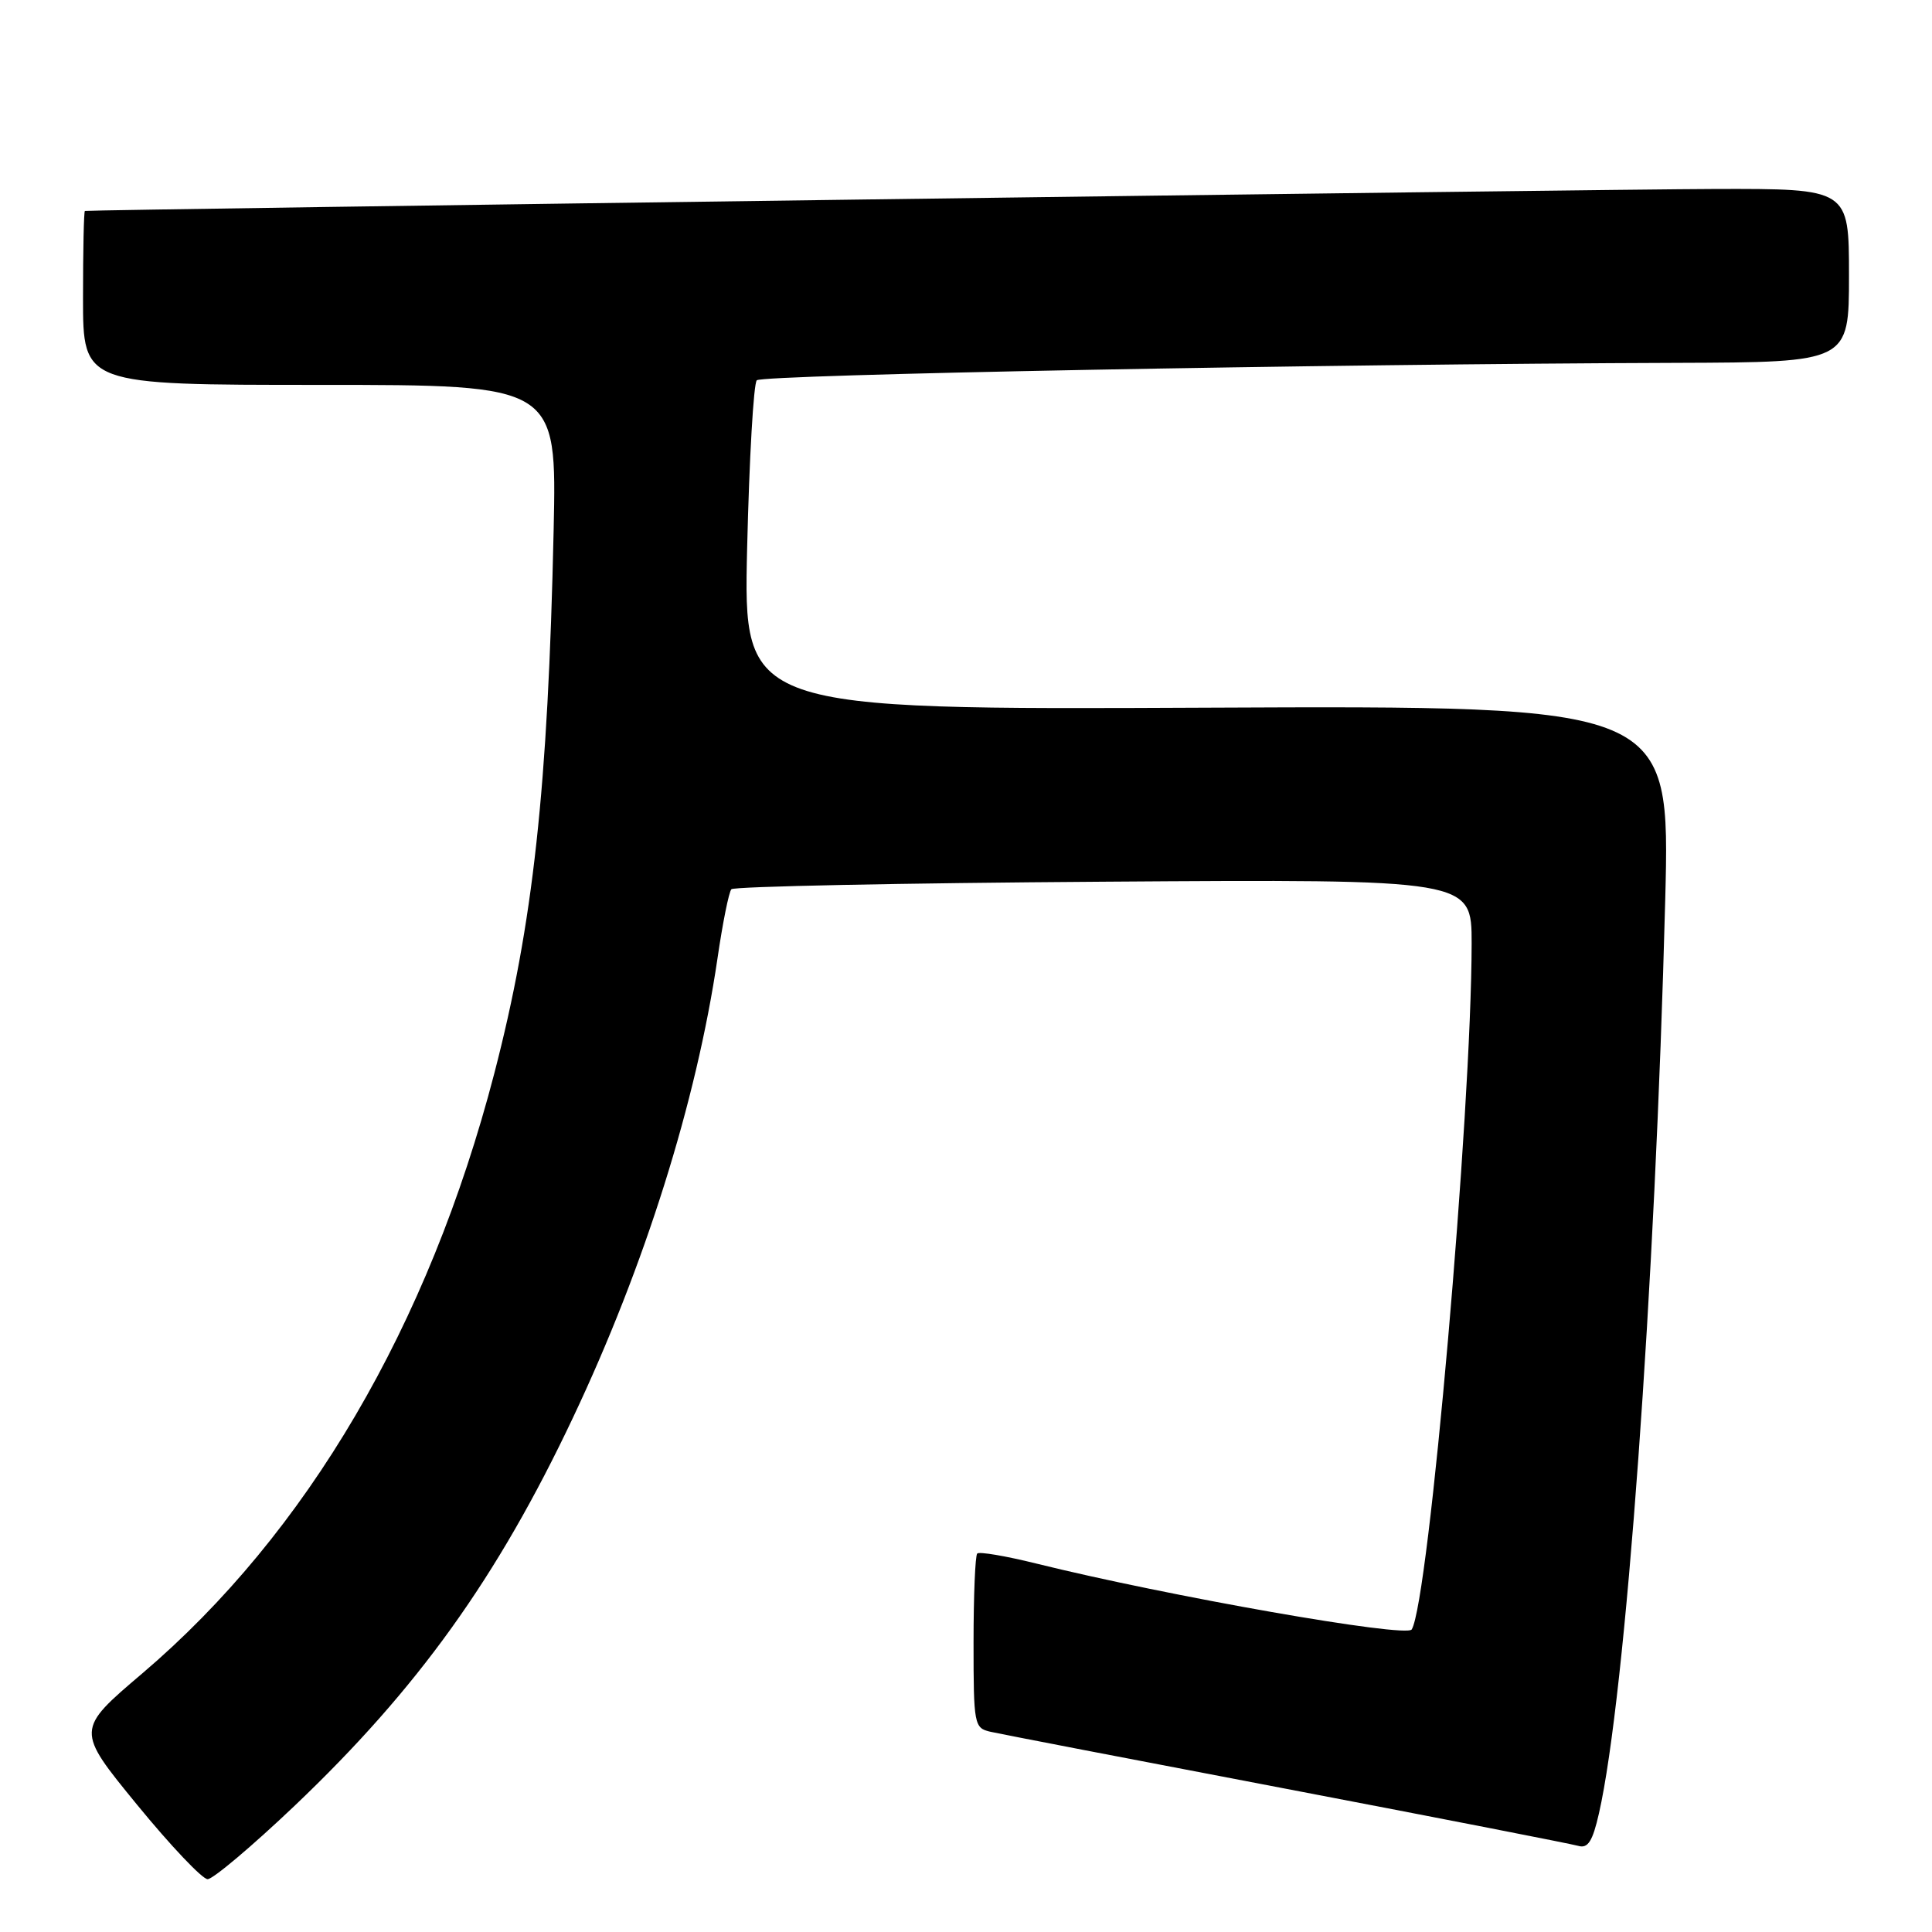 <?xml version="1.0" encoding="UTF-8" standalone="no"?>
<!DOCTYPE svg PUBLIC "-//W3C//DTD SVG 1.1//EN" "http://www.w3.org/Graphics/SVG/1.1/DTD/svg11.dtd" >
<svg xmlns="http://www.w3.org/2000/svg" xmlns:xlink="http://www.w3.org/1999/xlink" version="1.1" viewBox="0 0 256 256">
 <g >
 <path fill="currentColor"
d=" M 39.00 239.31 C 55.35 223.76 65.88 209.09 75.92 187.85 C 85.44 167.74 92.28 145.97 95.07 127.00 C 95.75 122.32 96.58 118.20 96.91 117.83 C 97.23 117.46 119.44 117.01 146.25 116.83 C 195.00 116.50 195.00 116.50 195.00 125.00 C 194.98 147.44 189.32 212.24 187.06 215.91 C 186.35 217.05 154.83 211.52 137.24 207.16 C 133.24 206.17 129.75 205.58 129.49 205.85 C 129.22 206.11 129.00 211.42 129.00 217.65 C 129.00 228.56 129.08 228.98 131.25 229.47 C 132.49 229.75 150.15 233.16 170.50 237.04 C 190.85 240.93 208.24 244.33 209.14 244.59 C 210.41 244.96 211.03 243.98 211.87 240.28 C 215.41 224.70 219.32 170.69 220.65 119.27 C 221.31 93.50 221.31 93.50 159.90 93.77 C 98.50 94.05 98.50 94.05 99.00 72.61 C 99.28 60.81 99.85 50.81 100.28 50.39 C 101.03 49.64 175.42 48.23 222.25 48.08 C 245.00 48.00 245.00 48.00 245.00 36.50 C 245.00 25.00 245.00 25.00 227.25 25.04 C 212.77 25.07 12.10 27.77 11.25 27.95 C 11.11 27.98 11.00 33.17 11.00 39.50 C 11.00 51.00 11.00 51.00 42.39 51.00 C 73.78 51.00 73.78 51.00 73.36 70.25 C 72.61 104.50 70.65 122.40 65.50 142.22 C 56.80 175.67 40.66 203.18 18.86 221.73 C 10.05 229.22 10.05 229.22 18.14 239.11 C 22.59 244.55 26.81 249.00 27.51 249.00 C 28.22 249.00 33.39 244.64 39.00 239.31 Z "/>
</g>
</svg>